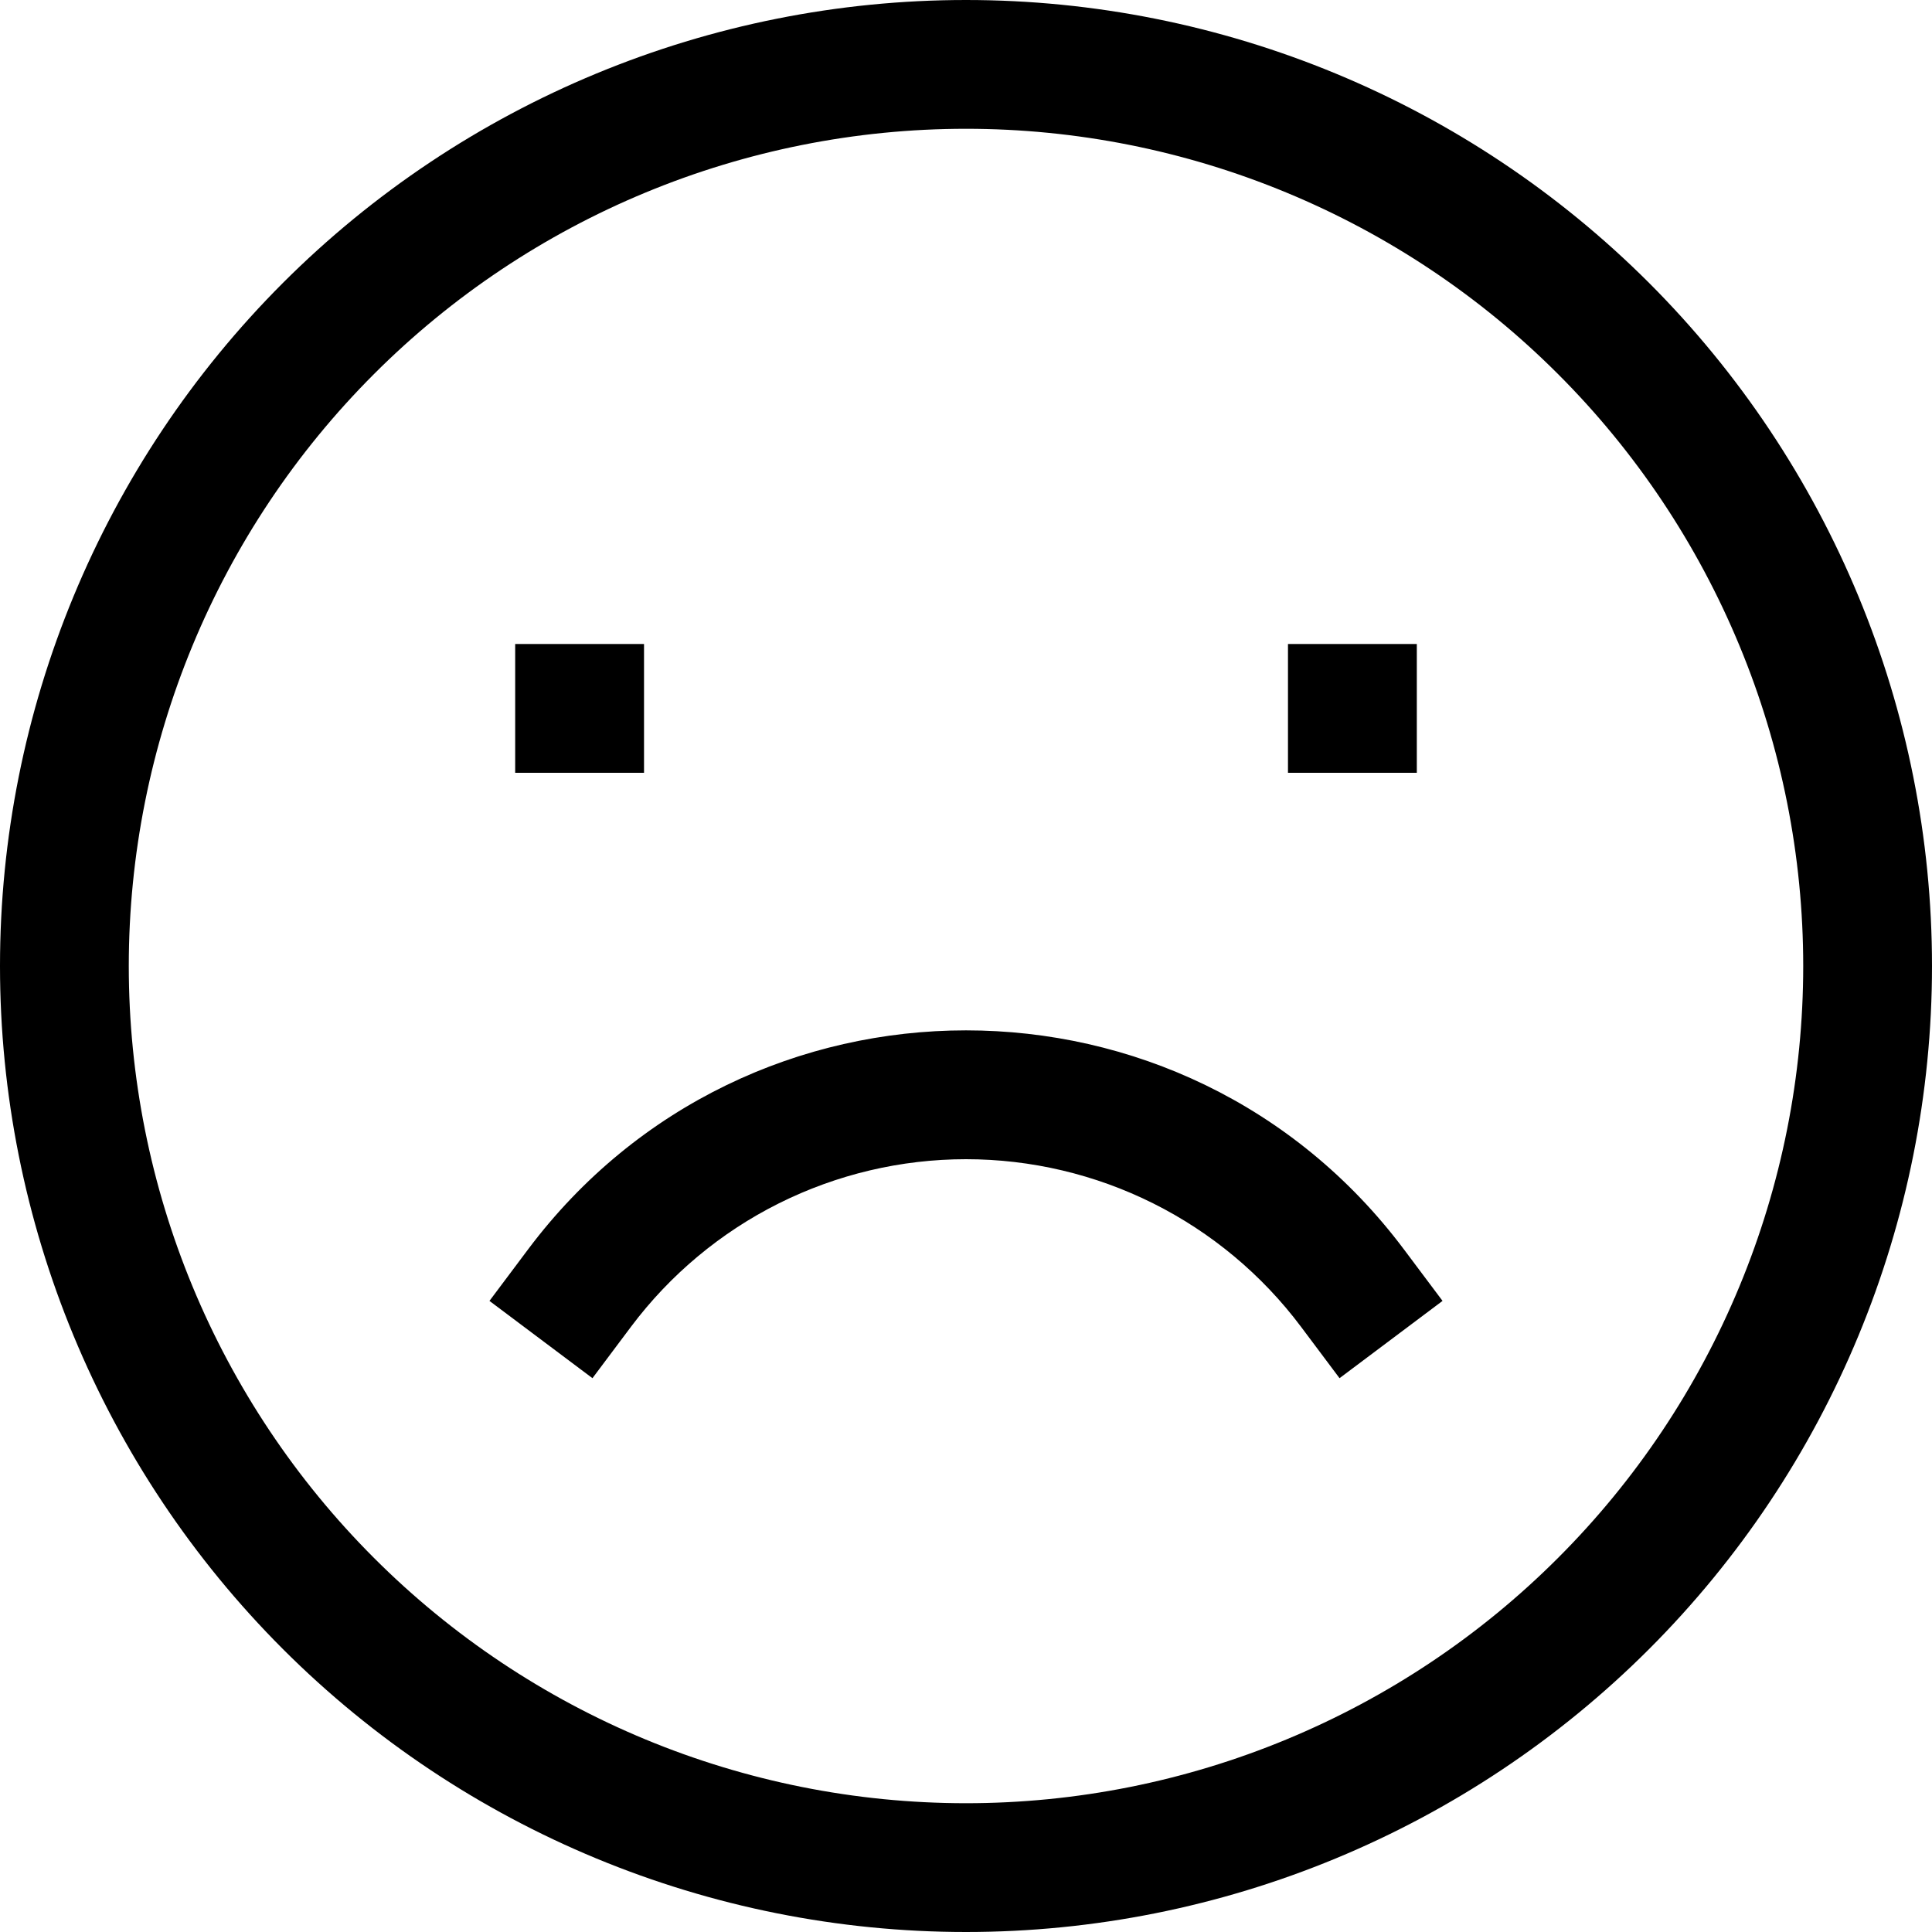 <svg width="32" height="32" viewBox="0 0 32 32" fill="none" xmlns="http://www.w3.org/2000/svg">
<g clip-path="url(#clip0_13_214)">
<path d="M8.747 20.693L8.107 21.547L9.813 22.827L10.453 21.973L8.747 20.693ZM21.547 21.973L22.187 22.827L23.893 21.547L23.253 20.693L21.547 21.973ZM16 29.867C12.322 29.867 8.795 28.406 6.195 25.805C3.594 23.205 2.133 19.678 2.133 16H0C0 20.244 1.686 24.313 4.686 27.314C7.687 30.314 11.757 32 16 32V29.867ZM29.867 16C29.867 17.821 29.508 19.624 28.811 21.306C28.114 22.989 27.093 24.518 25.805 25.805C24.518 27.093 22.989 28.114 21.306 28.811C19.624 29.508 17.821 29.867 16 29.867V32C20.244 32 24.313 30.314 27.314 27.314C30.314 24.313 32 20.244 32 16H29.867ZM16 2.133C17.821 2.133 19.624 2.492 21.306 3.189C22.989 3.886 24.518 4.907 25.805 6.195C27.093 7.482 28.114 9.011 28.811 10.694C29.508 12.376 29.867 14.179 29.867 16H32C32 11.757 30.314 7.687 27.314 4.686C24.313 1.686 20.244 0 16 0V2.133ZM16 0C11.757 0 7.687 1.686 4.686 4.686C1.686 7.687 0 11.757 0 16H2.133C2.133 12.322 3.594 8.795 6.195 6.195C8.795 3.594 12.322 2.133 16 2.133V0ZM8.533 12.8H10.667V10.667H8.533V12.8ZM21.333 12.8H23.467V10.667H21.333V12.8ZM23.253 20.693C19.627 15.857 12.373 15.857 8.747 20.693L10.453 21.973C11.099 21.112 11.937 20.413 12.899 19.932C13.862 19.451 14.924 19.2 16 19.2C17.076 19.2 18.138 19.451 19.101 19.932C20.063 20.413 20.901 21.112 21.547 21.973L23.253 20.693Z" fill="black"/>
</g>
<defs>
<clipPath id="clip0_13_214">
<rect width="32" height="32" fill="white"/>
</clipPath>
</defs>
</svg>
